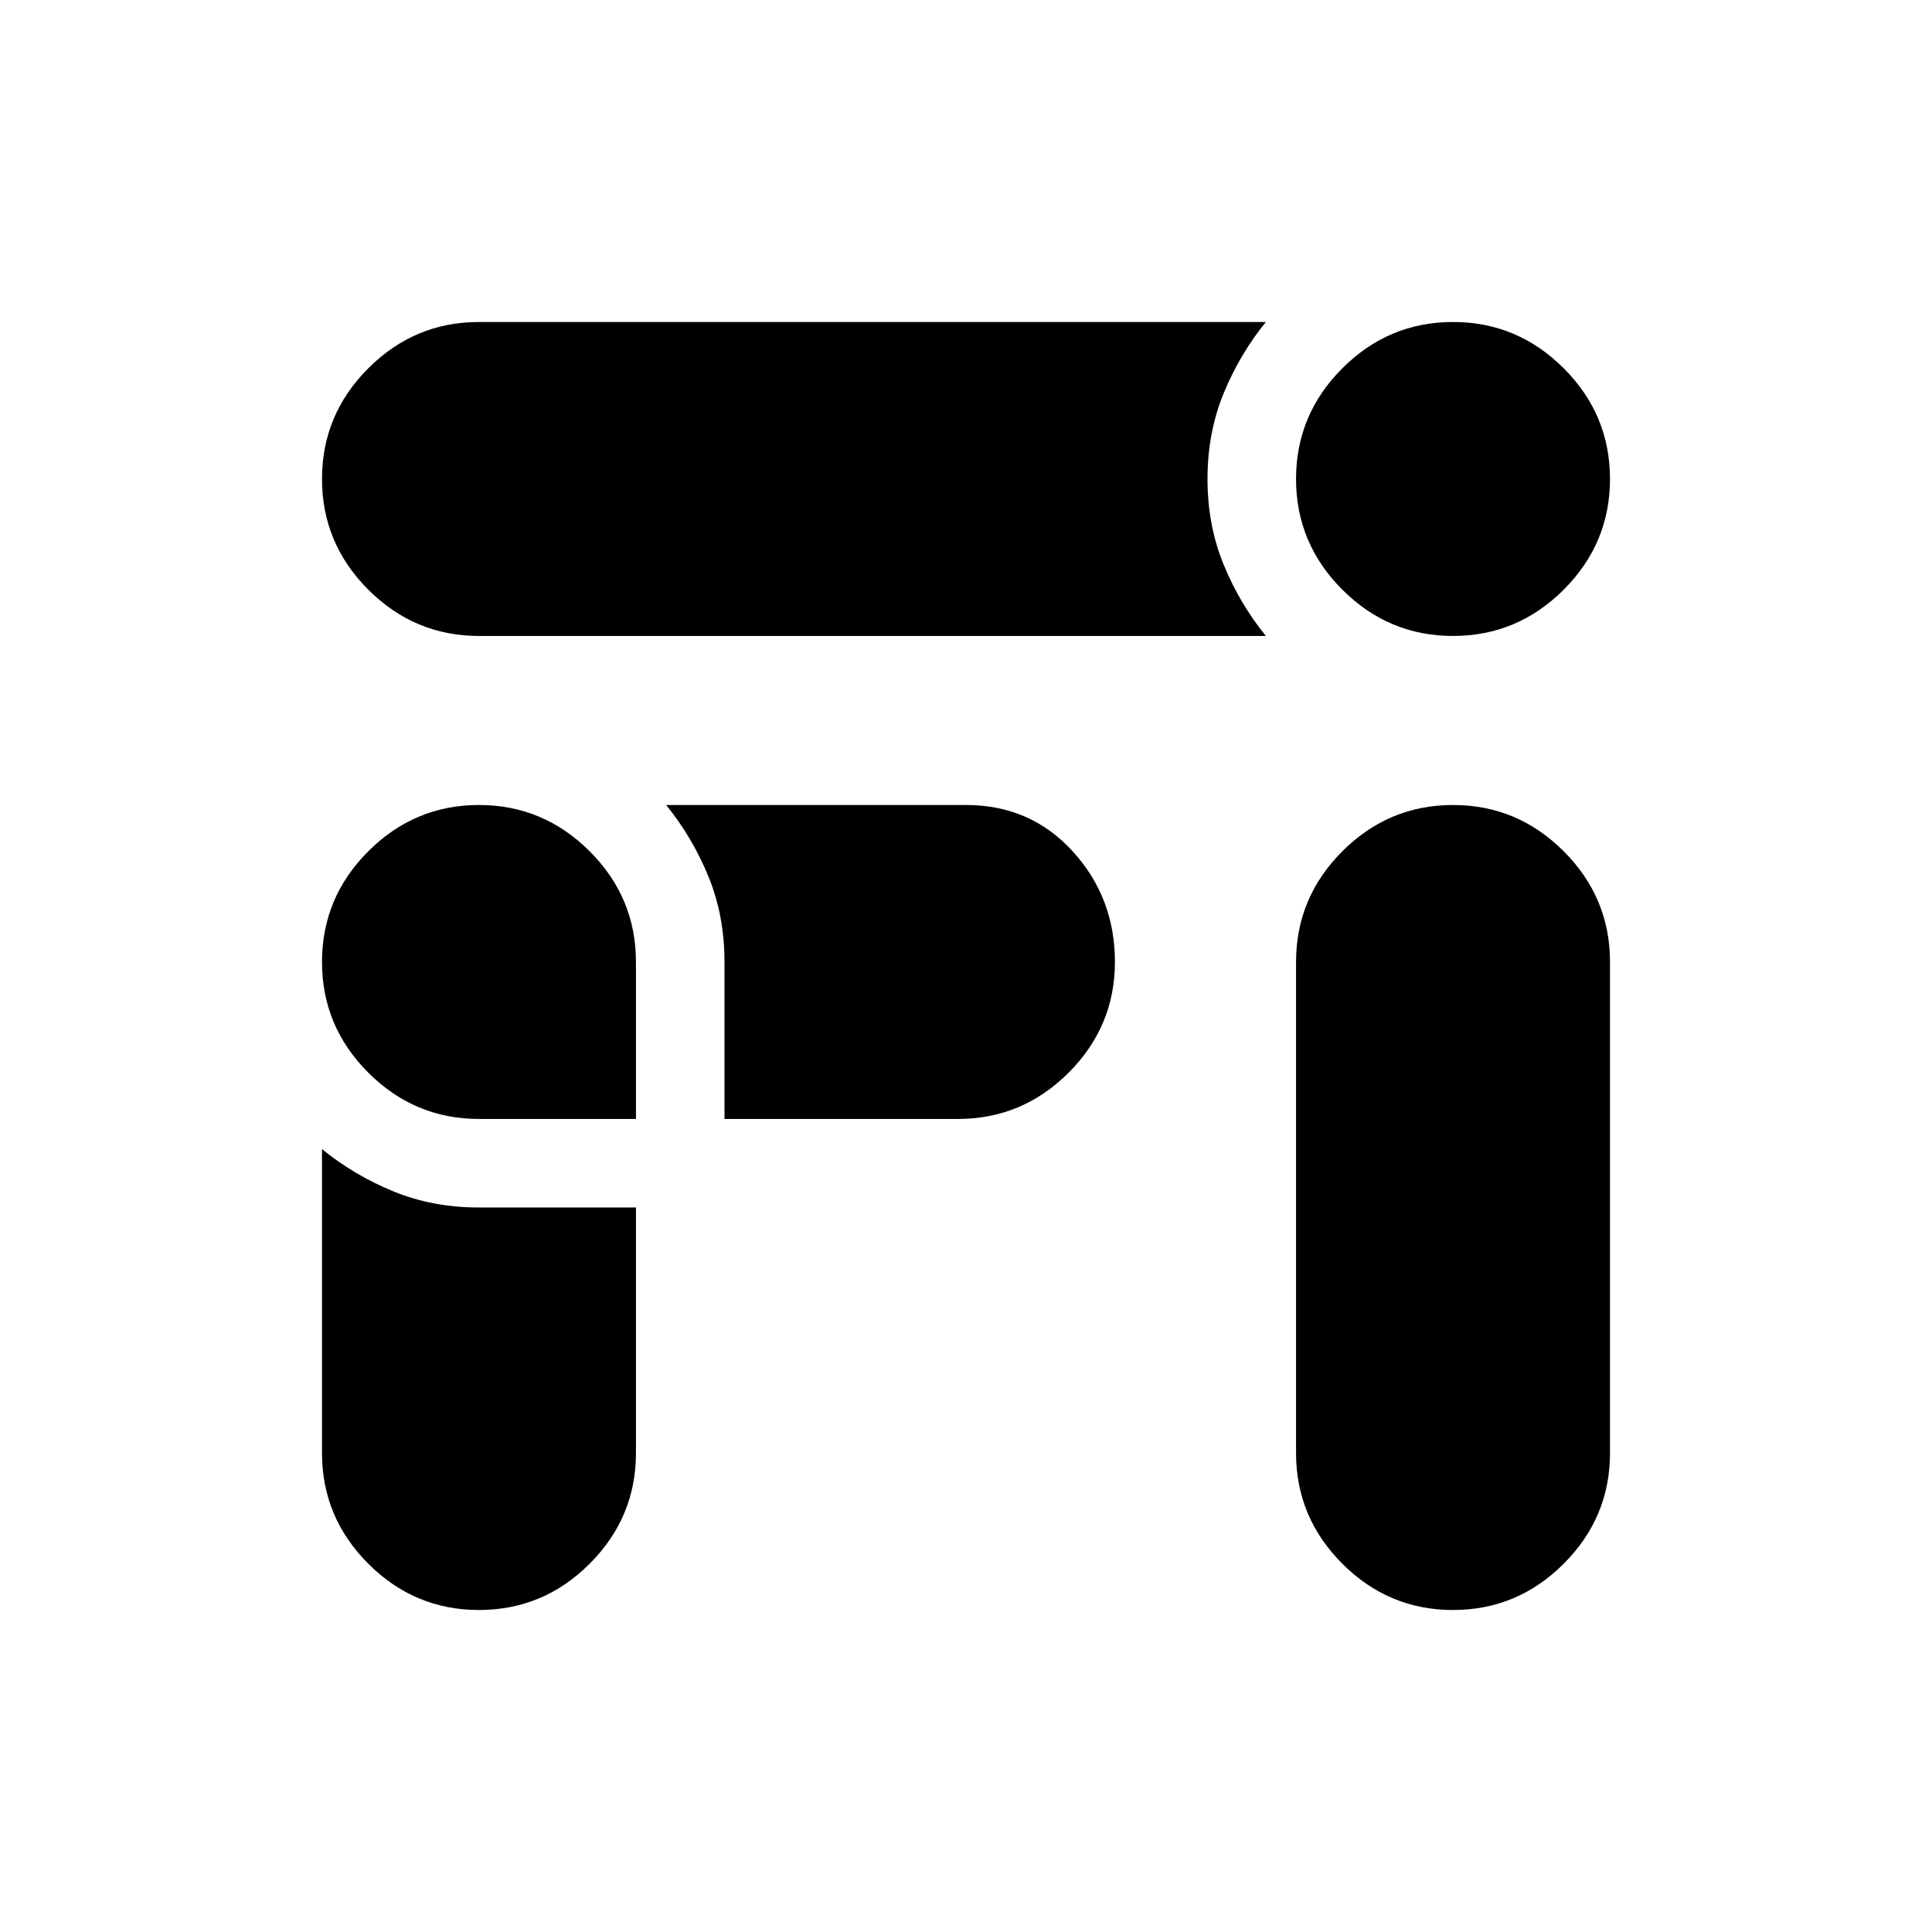 <svg xmlns="http://www.w3.org/2000/svg" width="48" height="48"><path d="M36.1 15.8q-1.6 0-2.75-1.15T32.2 11.9q0-1.6 1.15-2.75T36.1 8q1.6 0 2.75 1.15T40 11.9q0 1.6-1.15 2.75T36.1 15.8zm-24.2 0q-1.6 0-2.75-1.15T8 11.9q0-1.6 1.15-2.75T11.9 8h19.55q-.65.8-1.05 1.775-.4.975-.4 2.125t.4 2.125q.4.975 1.05 1.775zM36.1 40q-1.6 0-2.75-1.15T32.2 36.1V23.9q0-1.6 1.15-2.75T36.1 20q1.6 0 2.75 1.15T40 23.9v12.2q0 1.6-1.15 2.75T36.1 40zM11.9 27.8q-1.6 0-2.75-1.15T8 23.9q0-1.6 1.15-2.75T11.9 20q1.6 0 2.75 1.15t1.15 2.75v3.9zm0 12.2q-1.6 0-2.75-1.15T8 36.1v-7.55q.8.65 1.775 1.05.975.4 2.125.4h3.9v6.1q0 1.6-1.15 2.75T11.9 40zM18 27.8v-3.9q0-1.15-.4-2.125-.4-.975-1.05-1.775H24q1.6 0 2.65 1.15 1.05 1.15 1.05 2.75t-1.15 2.75Q25.4 27.8 23.8 27.8z"/></svg>